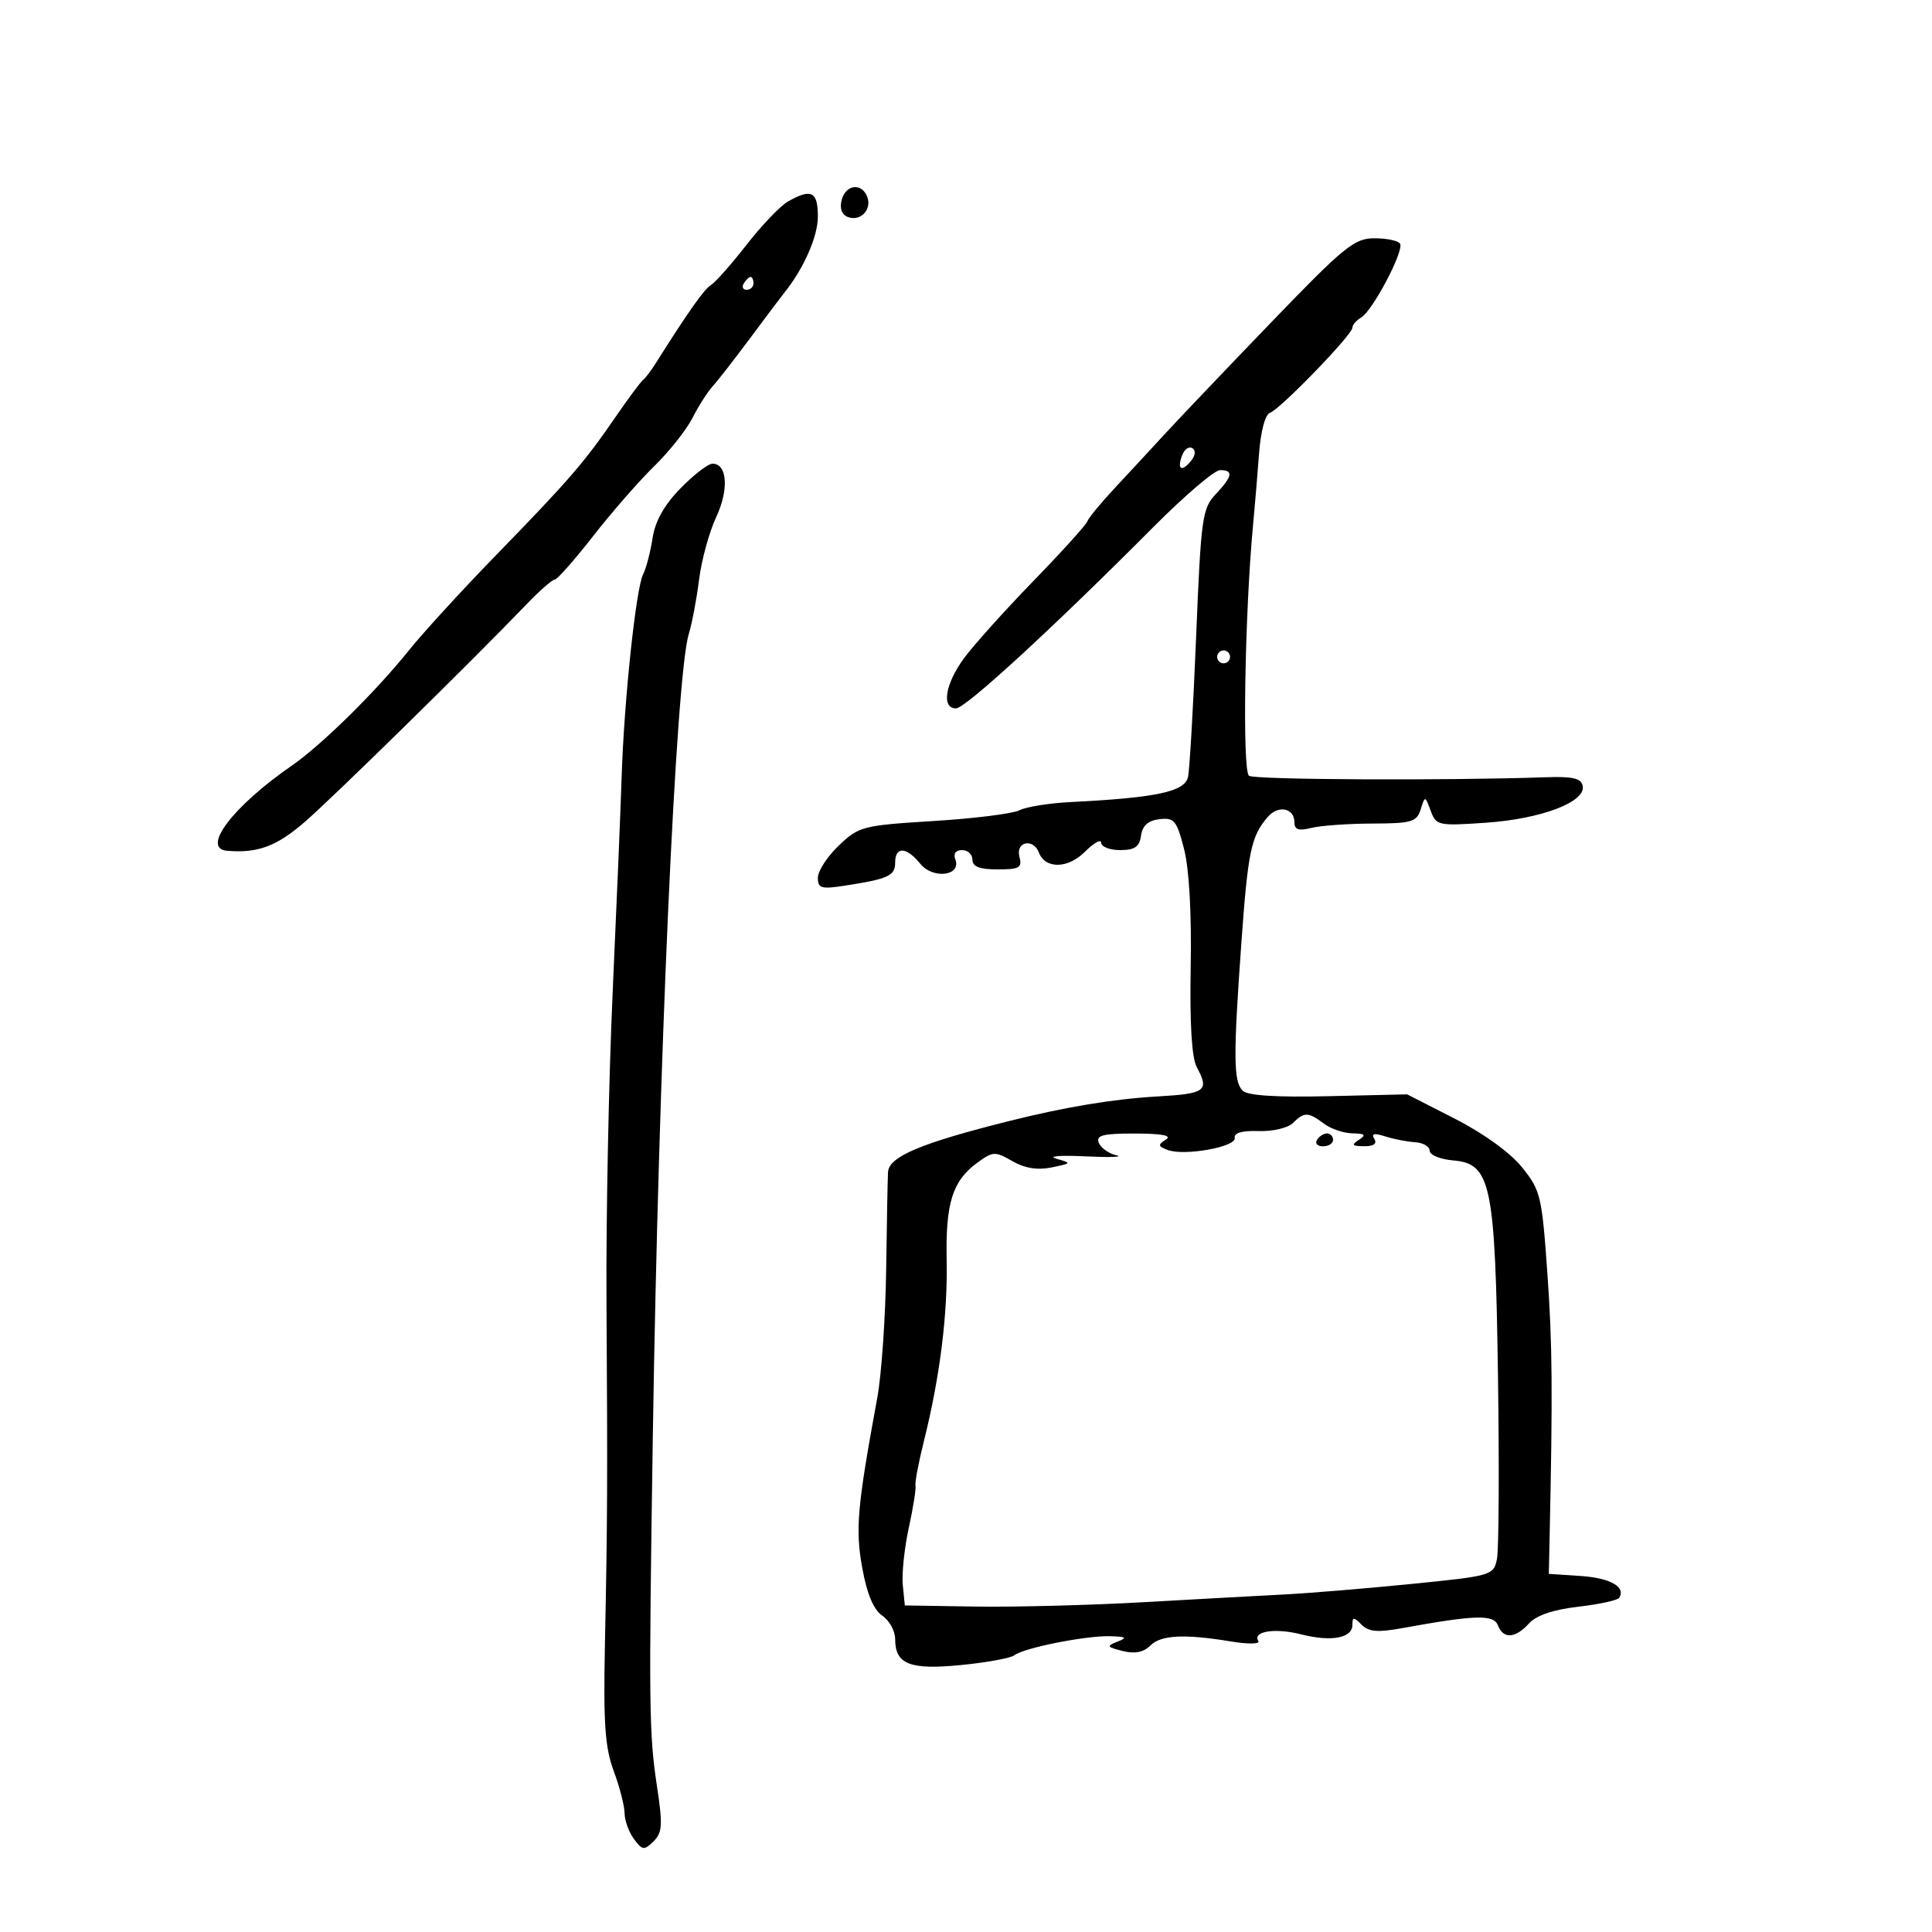<svg xmlns="http://www.w3.org/2000/svg" width="300" height="300" viewBox="0 0 300 300" version="1.1">
	<path d="M 130.694 31.061 C 130.357 32.352, 130.712 33.336, 131.645 33.694 C 133.601 34.444, 135.426 32.554, 134.664 30.567 C 133.804 28.325, 131.329 28.632, 130.694 31.061 M 122.360 31.285 C 121.184 31.953, 118.291 34.975, 115.931 38 C 113.572 41.025, 111.085 43.839, 110.405 44.253 C 109.336 44.903, 106.916 48.333, 101.762 56.500 C 101.068 57.600, 100.205 58.725, 99.844 59.001 C 99.484 59.276, 97.527 61.918, 95.495 64.870 C 90.670 71.885, 88.371 74.541, 77 86.232 C 71.775 91.604, 65.700 98.240, 63.500 100.978 C 58.254 107.508, 49.933 115.694, 45.263 118.921 C 36.178 125.197, 31.193 131.762, 35.250 132.106 C 40.008 132.509, 42.933 131.428, 47.300 127.651 C 51.695 123.850, 73.227 102.718, 81.843 93.750 C 83.825 91.687, 85.757 90, 86.137 90 C 86.517 90, 89.199 86.963, 92.097 83.250 C 94.996 79.537, 99.265 74.651, 101.585 72.391 C 103.905 70.131, 106.581 66.756, 107.531 64.891 C 108.482 63.026, 109.883 60.825, 110.645 60 C 111.407 59.175, 114.036 55.800, 116.488 52.500 C 118.939 49.200, 121.309 46.050, 121.754 45.500 C 124.771 41.773, 127 36.730, 127 33.632 C 127 29.740, 125.986 29.227, 122.360 31.285 M 197.232 50.219 C 190.229 57.490, 182.836 65.252, 180.801 67.469 C 178.767 69.686, 175.318 73.409, 173.137 75.743 C 170.956 78.076, 169.021 80.426, 168.836 80.966 C 168.651 81.505, 164.882 85.671, 160.460 90.223 C 156.038 94.776, 151.201 100.157, 149.710 102.183 C 146.765 106.186, 146.146 110, 148.442 110 C 149.910 110, 163.459 97.550, 179.186 81.750 C 183.976 76.938, 188.594 73, 189.448 73 C 191.569 73, 191.398 73.948, 188.770 76.745 C 186.685 78.965, 186.488 80.398, 185.737 98.809 C 185.295 109.639, 184.729 119.460, 184.477 120.634 C 183.985 122.930, 179.641 123.865, 166.323 124.539 C 162.926 124.710, 159.326 125.283, 158.323 125.812 C 157.321 126.340, 151.325 127.093, 145 127.485 C 133.939 128.170, 133.376 128.315, 130.250 131.295 C 128.463 132.998, 127 135.244, 127 136.284 C 127 137.947, 127.515 138.096, 131.250 137.515 C 137.964 136.471, 139 135.992, 139 133.933 C 139 131.389, 140.756 131.477, 142.902 134.127 C 144.874 136.563, 149.324 136.008, 148.342 133.449 C 147.999 132.554, 148.401 132, 149.393 132 C 150.277 132, 151 132.675, 151 133.500 C 151 134.577, 152.101 135, 154.906 135 C 158.320 135, 158.747 134.748, 158.290 133 C 157.688 130.699, 160.446 130.115, 161.308 132.361 C 162.308 134.967, 165.810 134.918, 168.466 132.261 C 169.860 130.868, 171 130.239, 171 130.864 C 171 131.489, 172.319 132, 173.930 132 C 176.208 132, 176.932 131.499, 177.180 129.750 C 177.402 128.190, 178.282 127.409, 180.049 127.203 C 182.339 126.936, 182.726 127.407, 183.865 131.852 C 184.654 134.930, 185.041 141.838, 184.891 150.149 C 184.732 158.916, 185.052 164.250, 185.824 165.684 C 187.818 169.389, 187.234 169.829, 179.750 170.255 C 172.948 170.643, 165.478 171.879, 156.750 174.062 C 143.036 177.492, 138.061 179.580, 137.893 181.977 C 137.835 182.815, 137.706 189.575, 137.606 197 C 137.507 204.425, 136.888 213.425, 136.231 217 C 133.097 234.048, 132.797 237.458, 133.896 243.500 C 134.628 247.528, 135.646 249.951, 136.993 250.872 C 138.097 251.627, 139 253.259, 139 254.500 C 139 258.434, 141.272 259.330, 149.257 258.543 C 153.241 258.151, 156.950 257.471, 157.500 257.032 C 158.915 255.902, 168.488 253.987, 172.299 254.070 C 174.861 254.127, 175.108 254.294, 173.536 254.908 C 171.767 255.600, 171.845 255.744, 174.328 256.368 C 176.217 256.842, 177.565 256.578, 178.613 255.530 C 180.275 253.868, 183.874 253.687, 191.207 254.895 C 193.796 255.321, 195.680 255.291, 195.394 254.828 C 194.451 253.303, 197.975 252.750, 202.048 253.784 C 206.729 254.972, 210 254.367, 210 252.312 C 210 251.053, 210.192 251.049, 211.424 252.282 C 212.529 253.387, 213.931 253.509, 217.674 252.827 C 229.051 250.755, 231.935 250.667, 232.590 252.374 C 233.421 254.540, 235.302 254.429, 237.419 252.090 C 238.558 250.831, 241.171 249.944, 245.076 249.491 C 248.336 249.113, 251.198 248.489, 251.436 248.104 C 252.483 246.410, 250.037 245.025, 245.457 244.720 L 240.500 244.390 240.608 239.445 C 241.116 216.111, 241.059 208.866, 240.281 197.773 C 239.434 185.723, 239.225 184.845, 236.354 181.273 C 234.519 178.990, 230.396 176.006, 225.911 173.715 L 218.500 169.931 206.301 170.215 C 198.126 170.406, 193.724 170.123, 192.957 169.357 C 191.527 167.927, 191.493 164.098, 192.753 146.500 C 193.775 132.222, 194.261 129.886, 196.833 126.882 C 198.488 124.949, 201 125.452, 201 127.715 C 201 128.835, 201.665 129.050, 203.615 128.560 C 205.054 128.199, 209.309 127.894, 213.070 127.882 C 219.194 127.863, 219.981 127.634, 220.596 125.697 C 221.282 123.537, 221.285 123.537, 222.162 125.908 C 223.008 128.196, 223.324 128.263, 230.770 127.749 C 239.331 127.158, 246.252 124.527, 245.765 122.048 C 245.528 120.847, 244.233 120.543, 239.980 120.692 C 224.685 121.228, 194.946 121.085, 193.951 120.470 C 192.876 119.806, 193.281 95.065, 194.592 81.317 C 194.845 78.668, 195.253 73.804, 195.499 70.509 C 195.767 66.924, 196.454 64.349, 197.208 64.097 C 198.762 63.579, 210 51.972, 210 50.885 C 210 50.453, 210.613 49.740, 211.363 49.300 C 213.150 48.251, 218.066 38.916, 217.399 37.837 C 217.115 37.377, 215.325 37, 213.423 37 C 210.294 37, 208.748 38.262, 197.232 50.219 M 115.500 44 C 115.160 44.550, 115.359 45, 115.941 45 C 116.523 45, 117 44.550, 117 44 C 117 43.450, 116.802 43, 116.559 43 C 116.316 43, 115.840 43.450, 115.500 44 M 183.581 70.649 C 182.733 72.859, 183.443 73.376, 184.906 71.613 C 185.616 70.758, 185.716 69.943, 185.153 69.595 C 184.634 69.274, 183.927 69.748, 183.581 70.649 M 105.668 75.828 C 103.125 78.433, 101.737 80.909, 101.326 83.578 C 100.994 85.735, 100.332 88.262, 99.856 89.194 C 98.756 91.345, 96.908 108.762, 96.534 120.500 C 96.377 125.450, 95.748 140.525, 95.138 154 C 94.527 167.475, 94.094 189.075, 94.174 202 C 94.351 230.301, 94.324 236.112, 93.930 255.500 C 93.684 267.614, 93.947 271.366, 95.298 275 C 96.218 277.475, 96.977 280.426, 96.985 281.559 C 96.993 282.691, 97.647 284.491, 98.439 285.559 C 99.748 287.325, 100.021 287.359, 101.476 285.928 C 102.848 284.577, 102.925 283.378, 102.024 277.428 C 100.778 269.192, 100.731 265.274, 101.370 223 C 102.238 165.692, 104.955 104.974, 106.941 98.500 C 107.447 96.850, 108.172 93.025, 108.552 90 C 108.931 86.975, 110.126 82.612, 111.206 80.304 C 113.212 76.016, 112.937 72, 110.636 72 C 109.959 72, 107.724 73.723, 105.668 75.828 M 189 102 C 189 102.550, 189.450 103, 190 103 C 190.550 103, 191 102.550, 191 102 C 191 101.450, 190.550 101, 190 101 C 189.450 101, 189 101.450, 189 102 M 200.762 174.381 C 199.997 175.146, 197.624 175.704, 195.440 175.631 C 192.873 175.546, 191.580 175.915, 191.731 176.692 C 192.002 178.096, 183.873 179.549, 181.290 178.558 C 179.806 177.988, 179.769 177.758, 181.028 176.962 C 182.029 176.328, 180.512 176.026, 176.281 176.015 C 171.273 176.003, 170.170 176.280, 170.616 177.442 C 170.920 178.234, 172.144 179.111, 173.335 179.389 C 174.526 179.667, 172.350 179.742, 168.500 179.555 C 164.650 179.368, 162.625 179.531, 164 179.918 C 166.445 180.605, 166.430 180.635, 163.278 181.280 C 161.096 181.726, 159.131 181.409, 157.195 180.297 C 154.501 178.751, 154.180 178.767, 151.715 180.577 C 147.899 183.378, 146.818 186.834, 146.997 195.653 C 147.168 204.094, 145.951 213.808, 143.488 223.670 C 142.640 227.064, 142.042 230.214, 142.158 230.670 C 142.274 231.127, 141.806 234.075, 141.119 237.223 C 140.432 240.371, 140.011 244.374, 140.185 246.120 L 140.500 249.293 151.500 249.466 C 157.550 249.561, 169.250 249.258, 177.500 248.792 C 185.750 248.326, 195.650 247.782, 199.500 247.583 C 203.350 247.384, 212.218 246.649, 219.206 245.950 C 231.652 244.705, 231.922 244.626, 232.444 242.090 C 232.737 240.665, 232.812 228.025, 232.610 214 C 232.176 183.786, 231.540 180.689, 225.656 180.190 C 223.645 180.019, 222 179.344, 222 178.690 C 222 178.035, 220.988 177.439, 219.750 177.365 C 218.512 177.291, 216.417 176.883, 215.094 176.458 C 213.377 175.906, 212.892 176.017, 213.403 176.842 C 213.866 177.593, 213.306 177.995, 211.809 177.985 C 209.951 177.972, 209.793 177.780, 211 177 C 212.191 176.230, 211.986 176.021, 210 175.984 C 208.625 175.958, 206.626 175.276, 205.559 174.468 C 203.156 172.651, 202.504 172.639, 200.762 174.381 M 204.500 177 C 204.160 177.550, 204.584 178, 205.441 178 C 206.298 178, 207 177.550, 207 177 C 207 176.450, 206.577 176, 206.059 176 C 205.541 176, 204.840 176.450, 204.500 177" stroke="none" fill="black" fill-rule="evenodd"/>
</svg>
